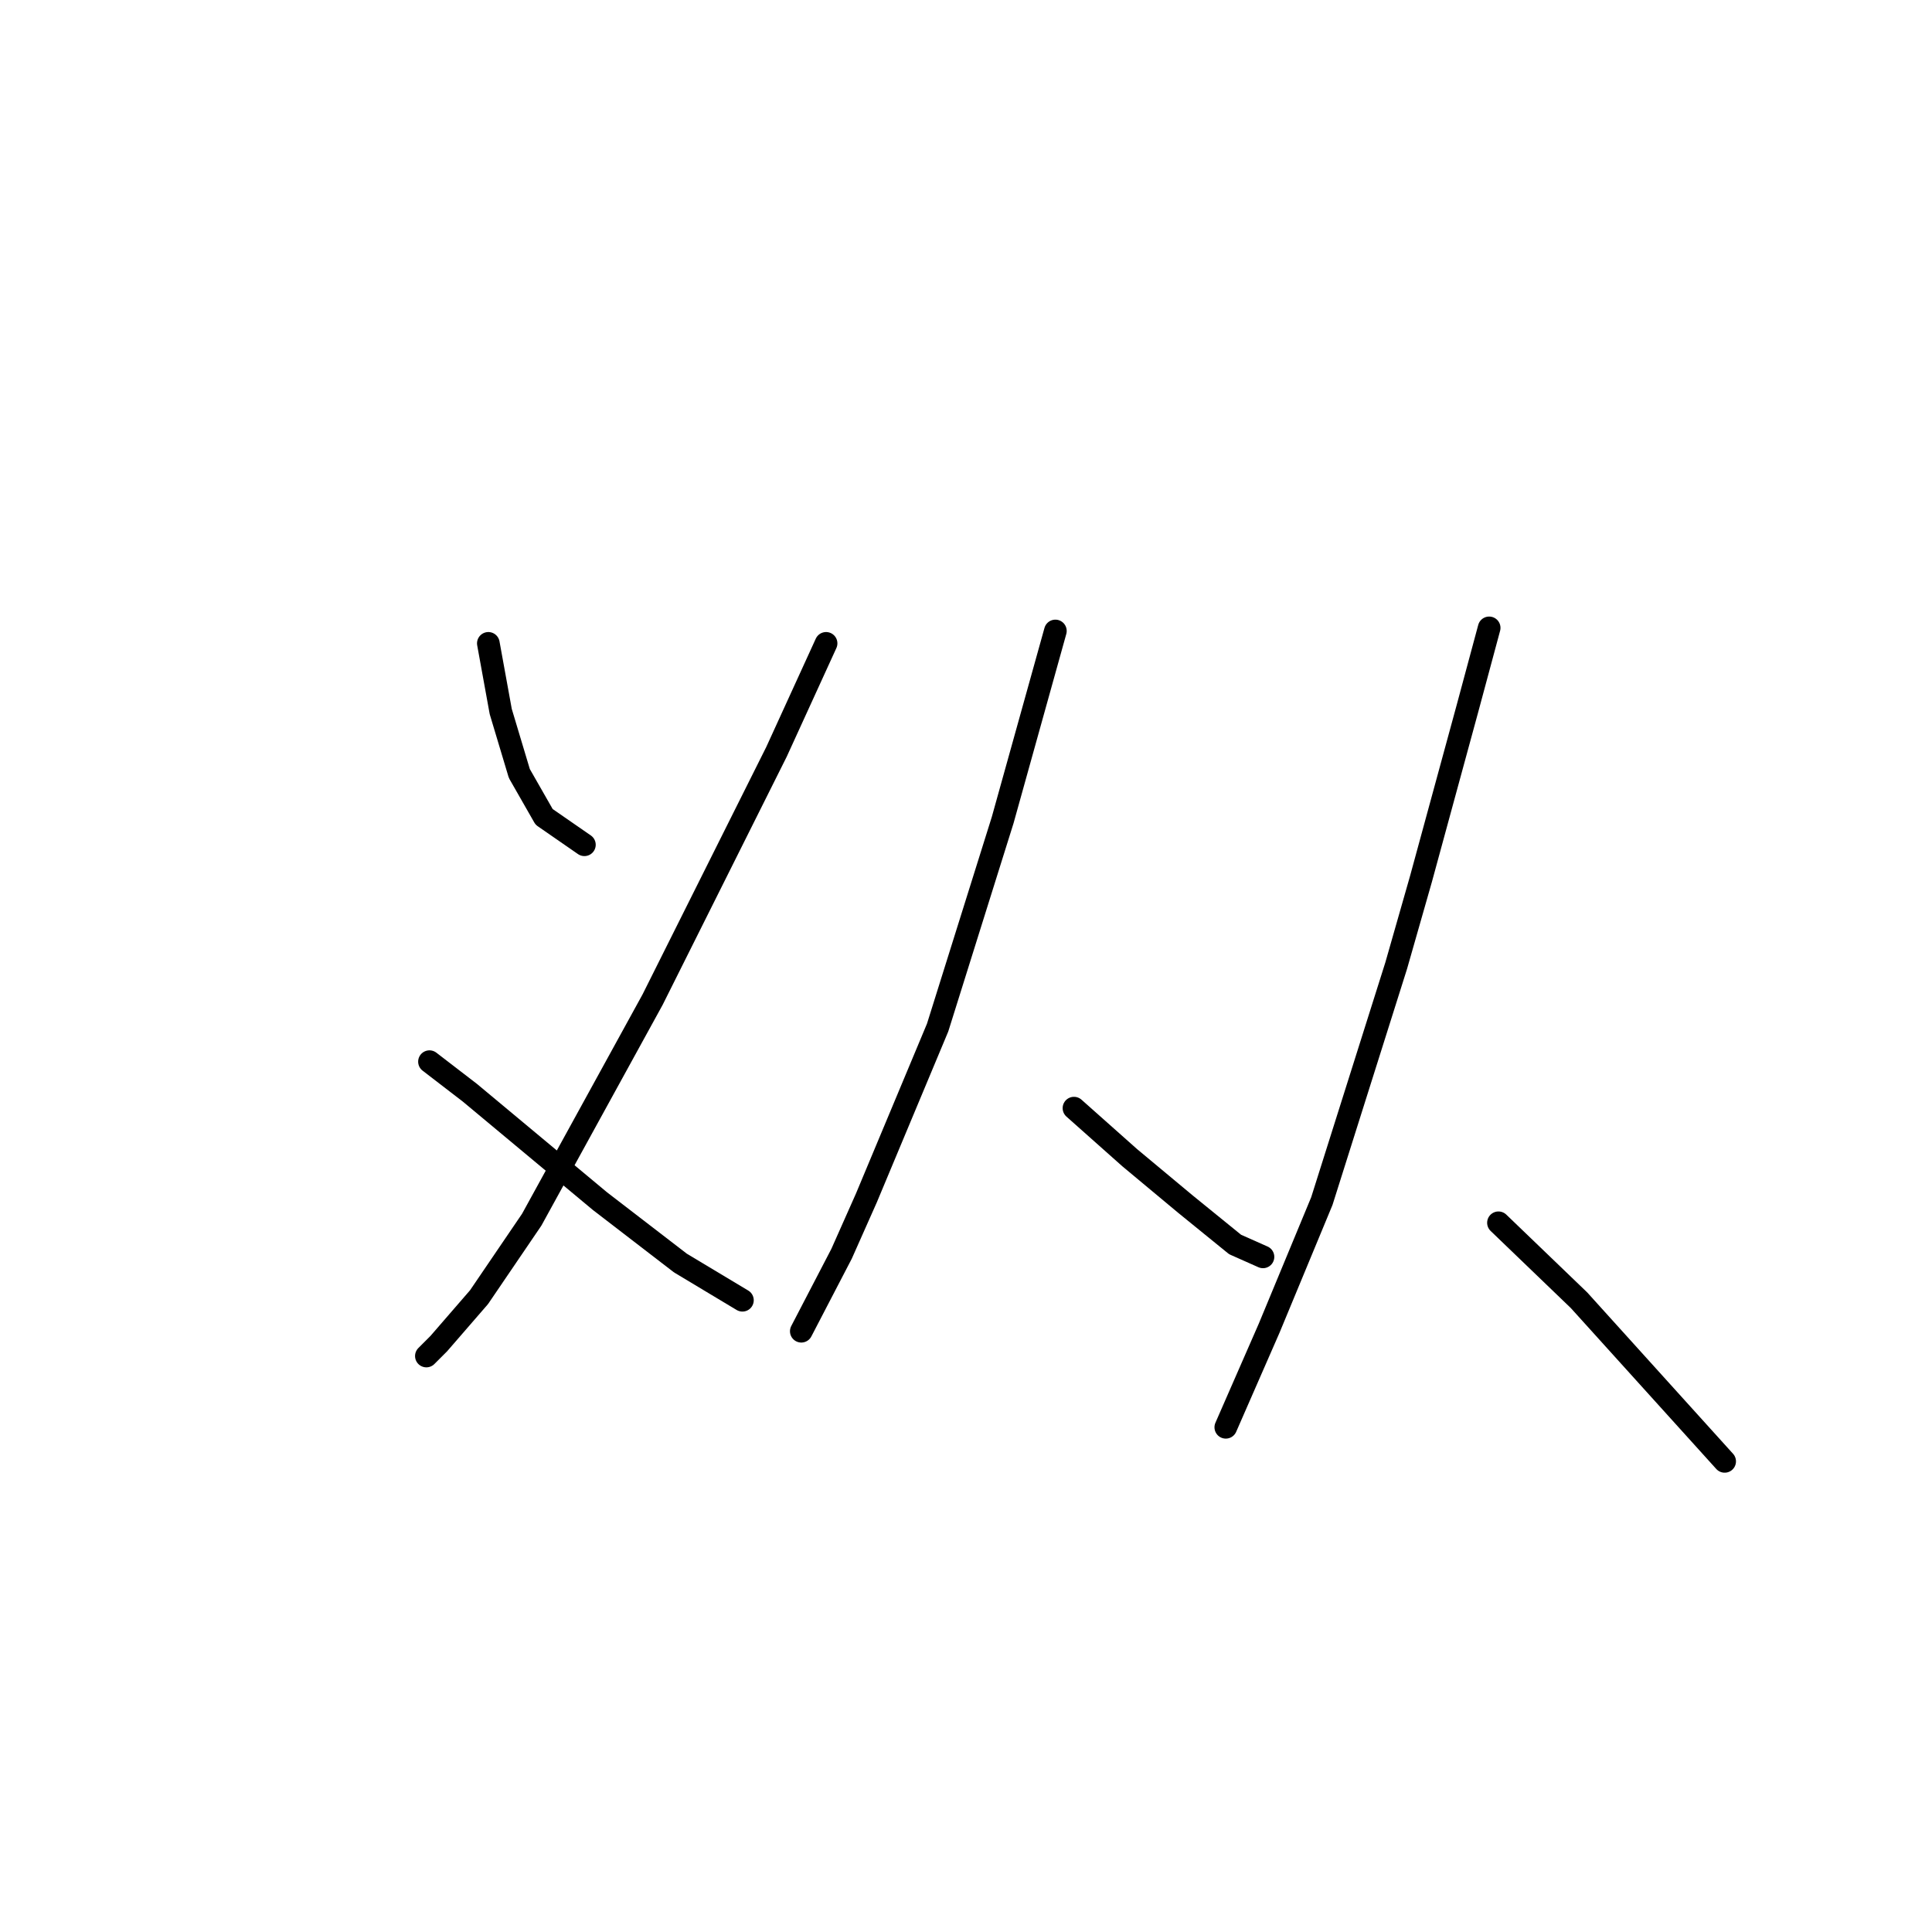 <?xml version="1.0" standalone="no"?>
    <svg width="256" height="256" xmlns="http://www.w3.org/2000/svg" version="1.1">
    <polyline stroke="black" stroke-width="3" stroke-linecap="round" fill="transparent" stroke-linejoin="round" points="64.708 85.249 66.35 94.281 68.814 102.493 72.098 108.241 77.436 111.936 77.436 111.936 " />
        <polyline stroke="black" stroke-width="3" stroke-linecap="round" fill="transparent" stroke-linejoin="round" points="109.46 85.249 102.891 99.619 86.468 132.464 70.456 161.615 63.476 171.879 58.139 178.038 56.497 179.68 56.497 179.68 " />
        <polyline stroke="black" stroke-width="3" stroke-linecap="round" fill="transparent" stroke-linejoin="round" points="56.907 140.676 62.245 144.781 79.489 159.151 90.163 167.363 98.375 172.29 98.375 172.29 " />
        <polyline stroke="black" stroke-width="3" stroke-linecap="round" fill="transparent" stroke-linejoin="round" points="139.843 83.606 132.863 108.651 124.241 136.159 114.798 158.741 111.513 166.131 106.176 176.395 106.176 176.395 " />
        <polyline stroke="black" stroke-width="3" stroke-linecap="round" fill="transparent" stroke-linejoin="round" points="142.306 146.834 149.696 153.403 157.087 159.562 163.656 164.899 167.351 166.542 167.351 166.542 " />
        <polyline stroke="black" stroke-width="3" stroke-linecap="round" fill="transparent" stroke-linejoin="round" points="197.322 83.196 194.448 93.871 188.29 116.452 185.005 127.948 175.152 159.151 168.172 175.985 162.424 189.123 162.424 189.123 " />
        <polyline stroke="black" stroke-width="3" stroke-linecap="round" fill="transparent" stroke-linejoin="round" points="198.554 162.025 209.229 172.29 228.526 193.639 228.526 193.639 " />
        </svg>